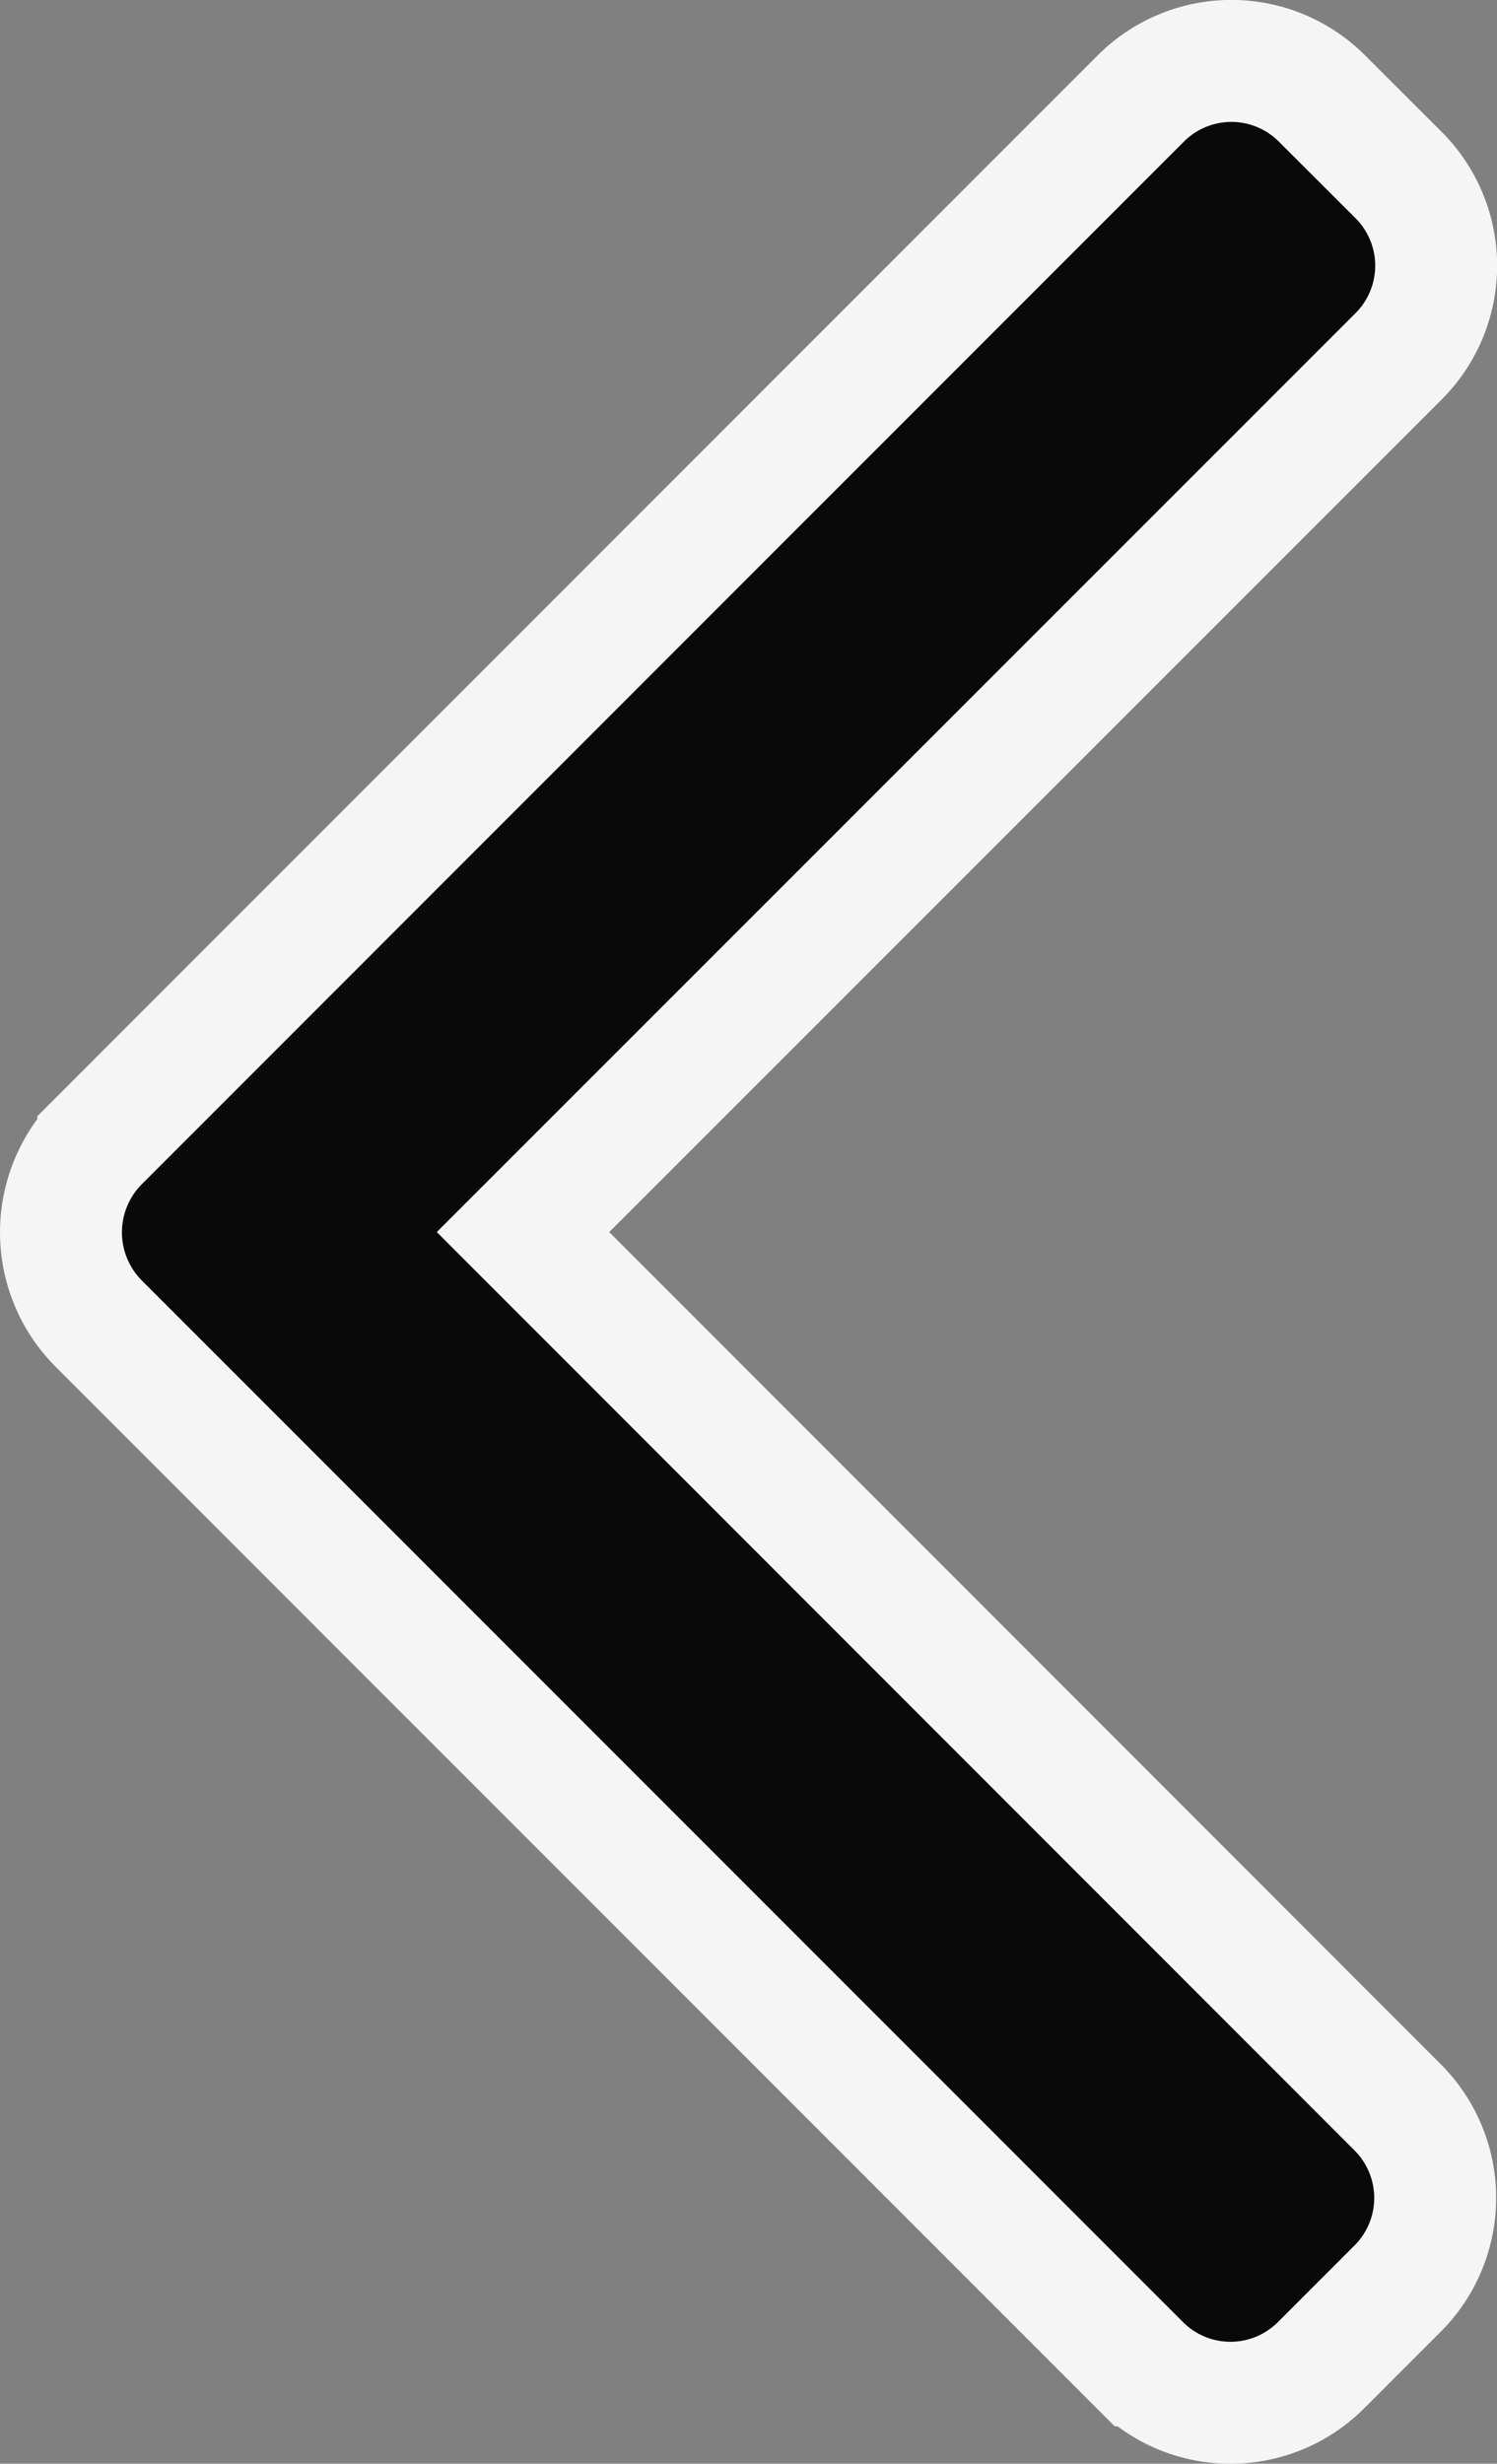 <svg xmlns="http://www.w3.org/2000/svg" width="24.555" height="40.393" viewBox="0 0 24.555 40.393">
  <rect x="0" y="0" width="24.555" height="40.393" fill="#808080" stroke="none"/>
  <g id="left-arrow" transform="translate(1 1)">
    <g id="Group_39597" data-name="Group 39597" transform="translate(0 0)">
      <path id="Path_34073" data-name="Path 34073" d="M109.059,19.2,123.422,4.841a2.1,2.1,0,0,0,0-2.97L122.163.614a2.1,2.1,0,0,0-2.97,0l-17.1,17.1a2.119,2.119,0,0,0,0,2.981l17.085,17.084a2.1,2.1,0,0,0,2.97,0l1.258-1.258a2.1,2.1,0,0,0,0-2.97Z" transform="translate(-101.48 0)" fill="#090909" stroke="#f5f5f5" stroke-width="2"/>
    </g>
  </g>
</svg>
